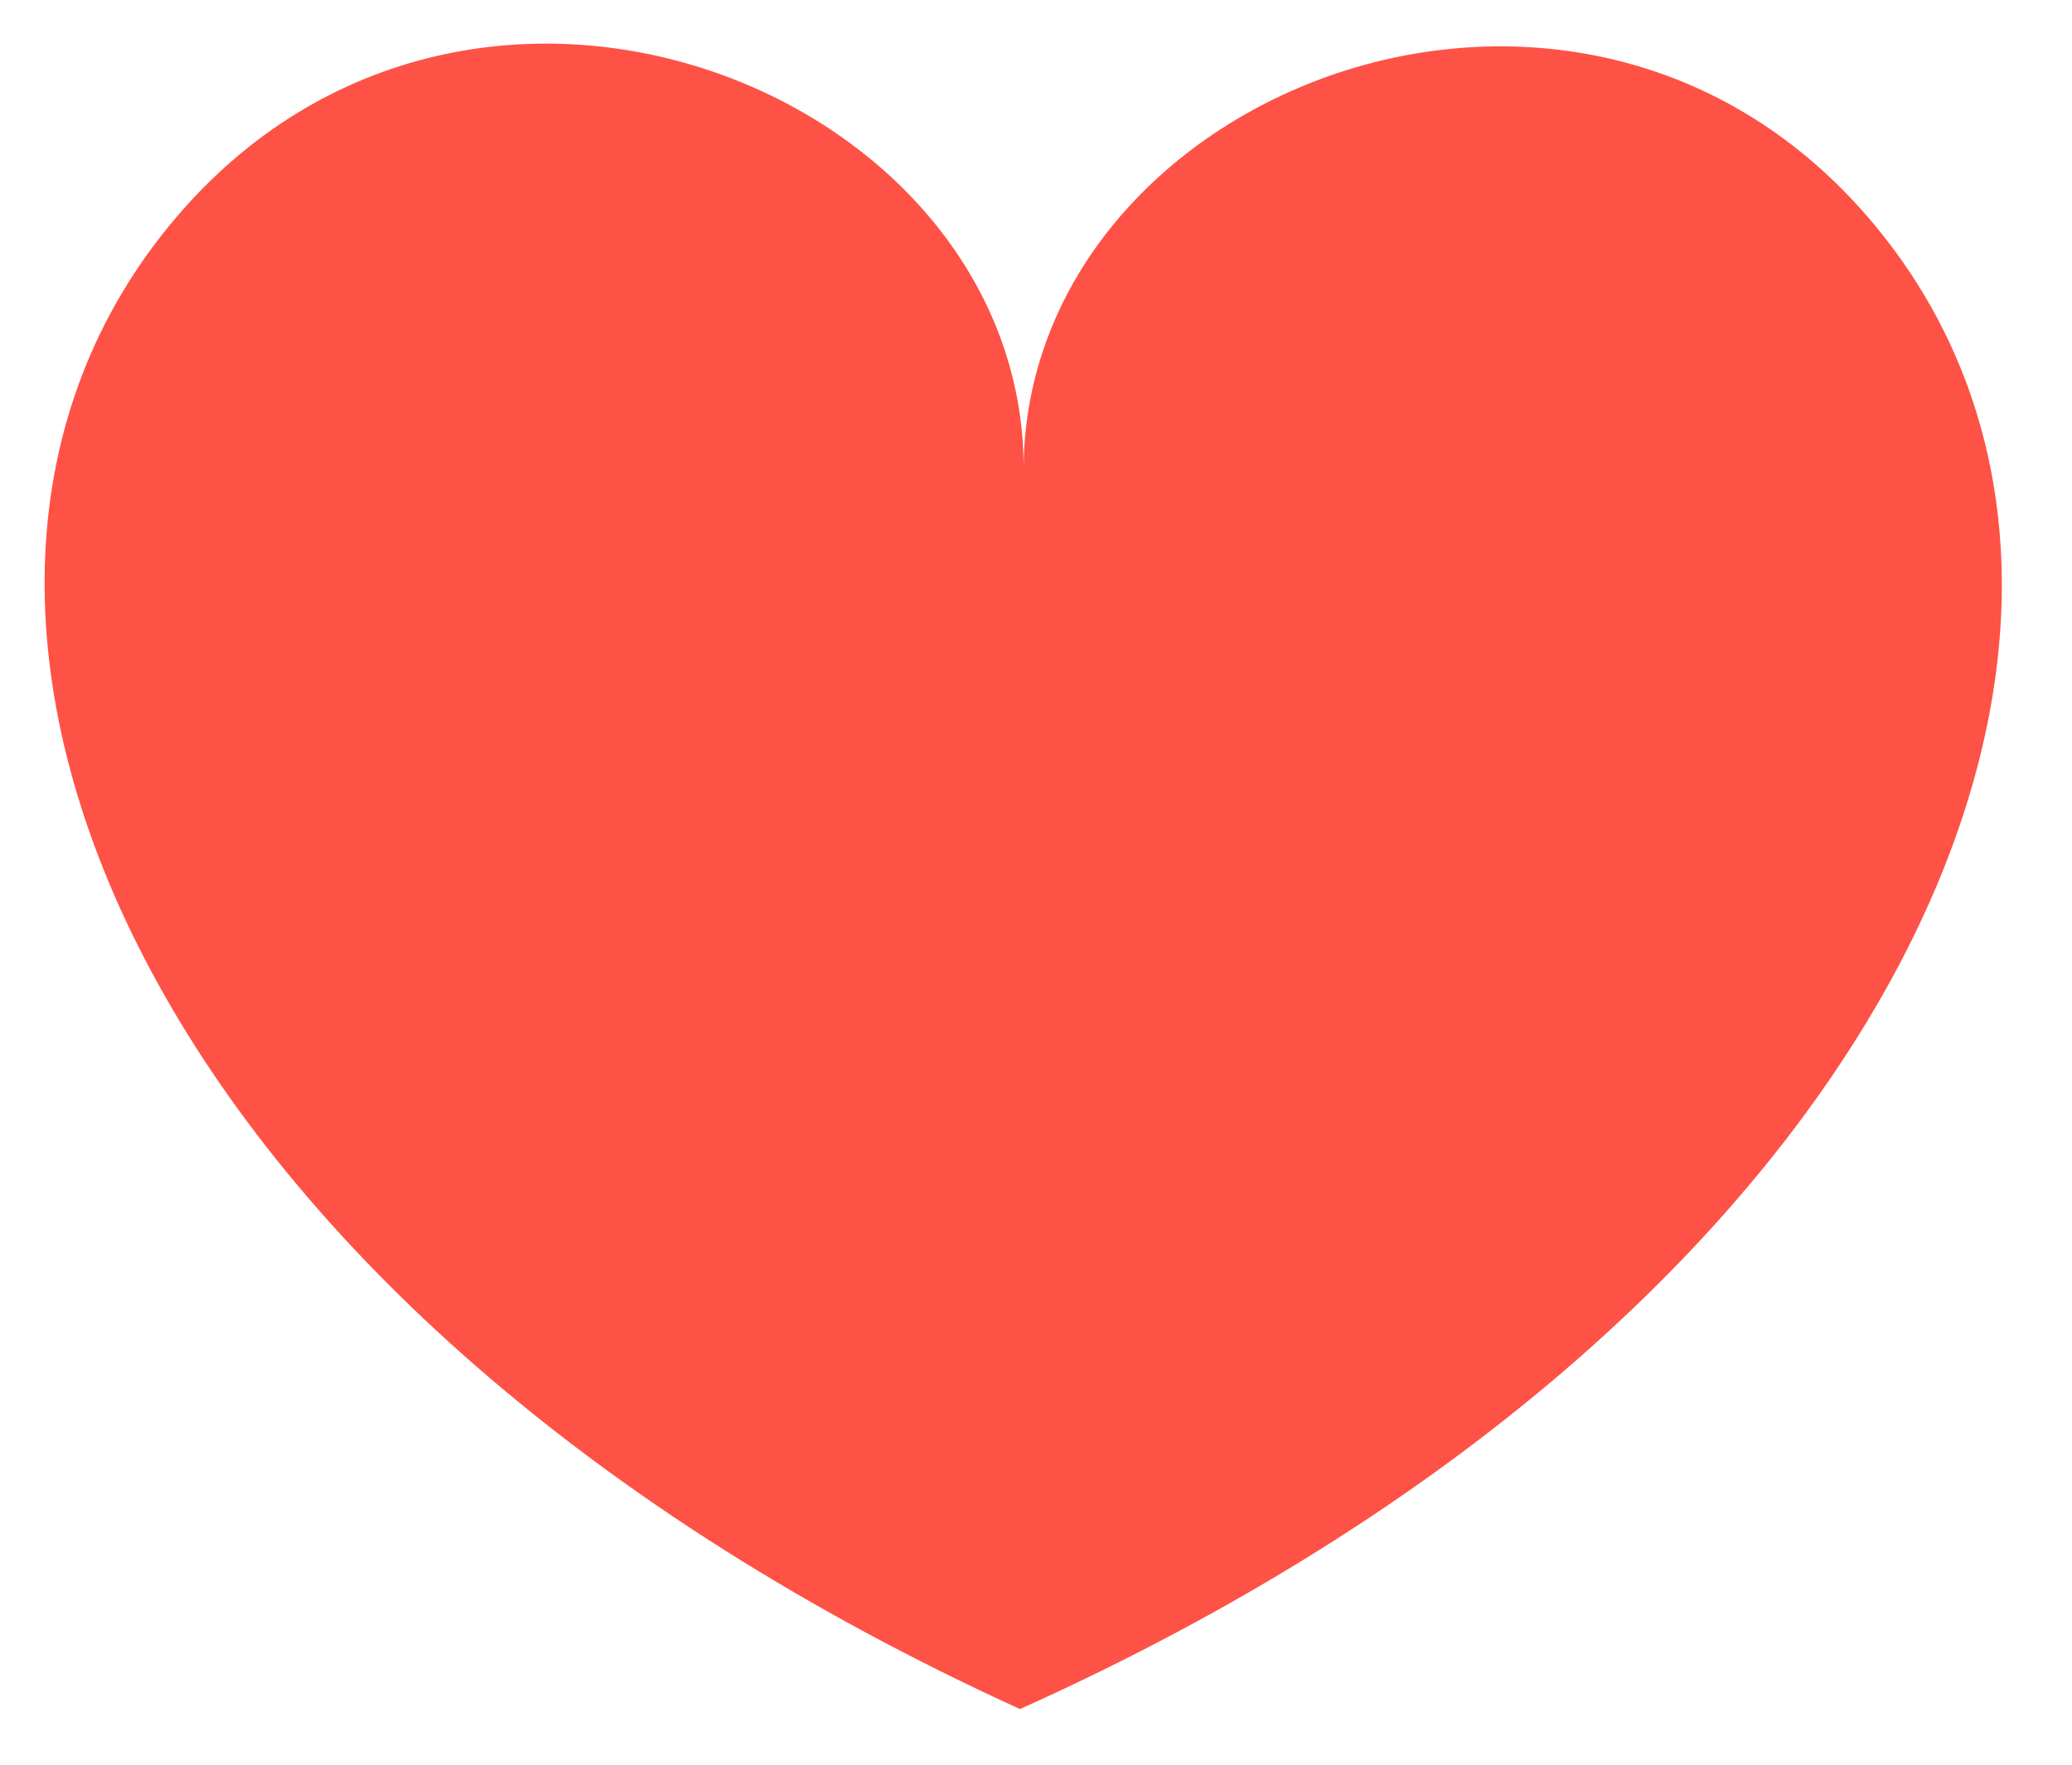 <?xml version="1.0" encoding="UTF-8"?>
<svg width="27px" height="23px" viewBox="0 0 27 23" version="1.1" xmlns="http://www.w3.org/2000/svg" xmlns:xlink="http://www.w3.org/1999/xlink">
    <!-- Generator: Sketch 45.2 (43514) - http://www.bohemiancoding.com/sketch -->
    <title>Fill 1</title>
    <desc>Created with Sketch.</desc>
    <defs/>
    <g id="Page-1" stroke="none" stroke-width="1" fill="none" fill-rule="evenodd">
        <g id="HomePage" transform="translate(-274, -5805)" fill="#FE5246">
            <g id="Social-Proof" transform="translate(0, 5677)">
                <g id="Group-35" transform="translate(270, 120)">
                    <path d="M15.807,14.4 C12.806,10.395 5.084,12.547 5.001,18.765 C4.914,25.194 13.36,30.02 25.495,27.335 C31.483,16.444 29.227,6.983 23.033,5.259 C17.042,3.589 12.806,10.395 15.807,14.4 Z" id="Fill-1" transform="translate(17, 16.546) rotate(37) translate(-17, -16.546) "/>
                </g>
            </g>
        </g>
    </g>
</svg>
